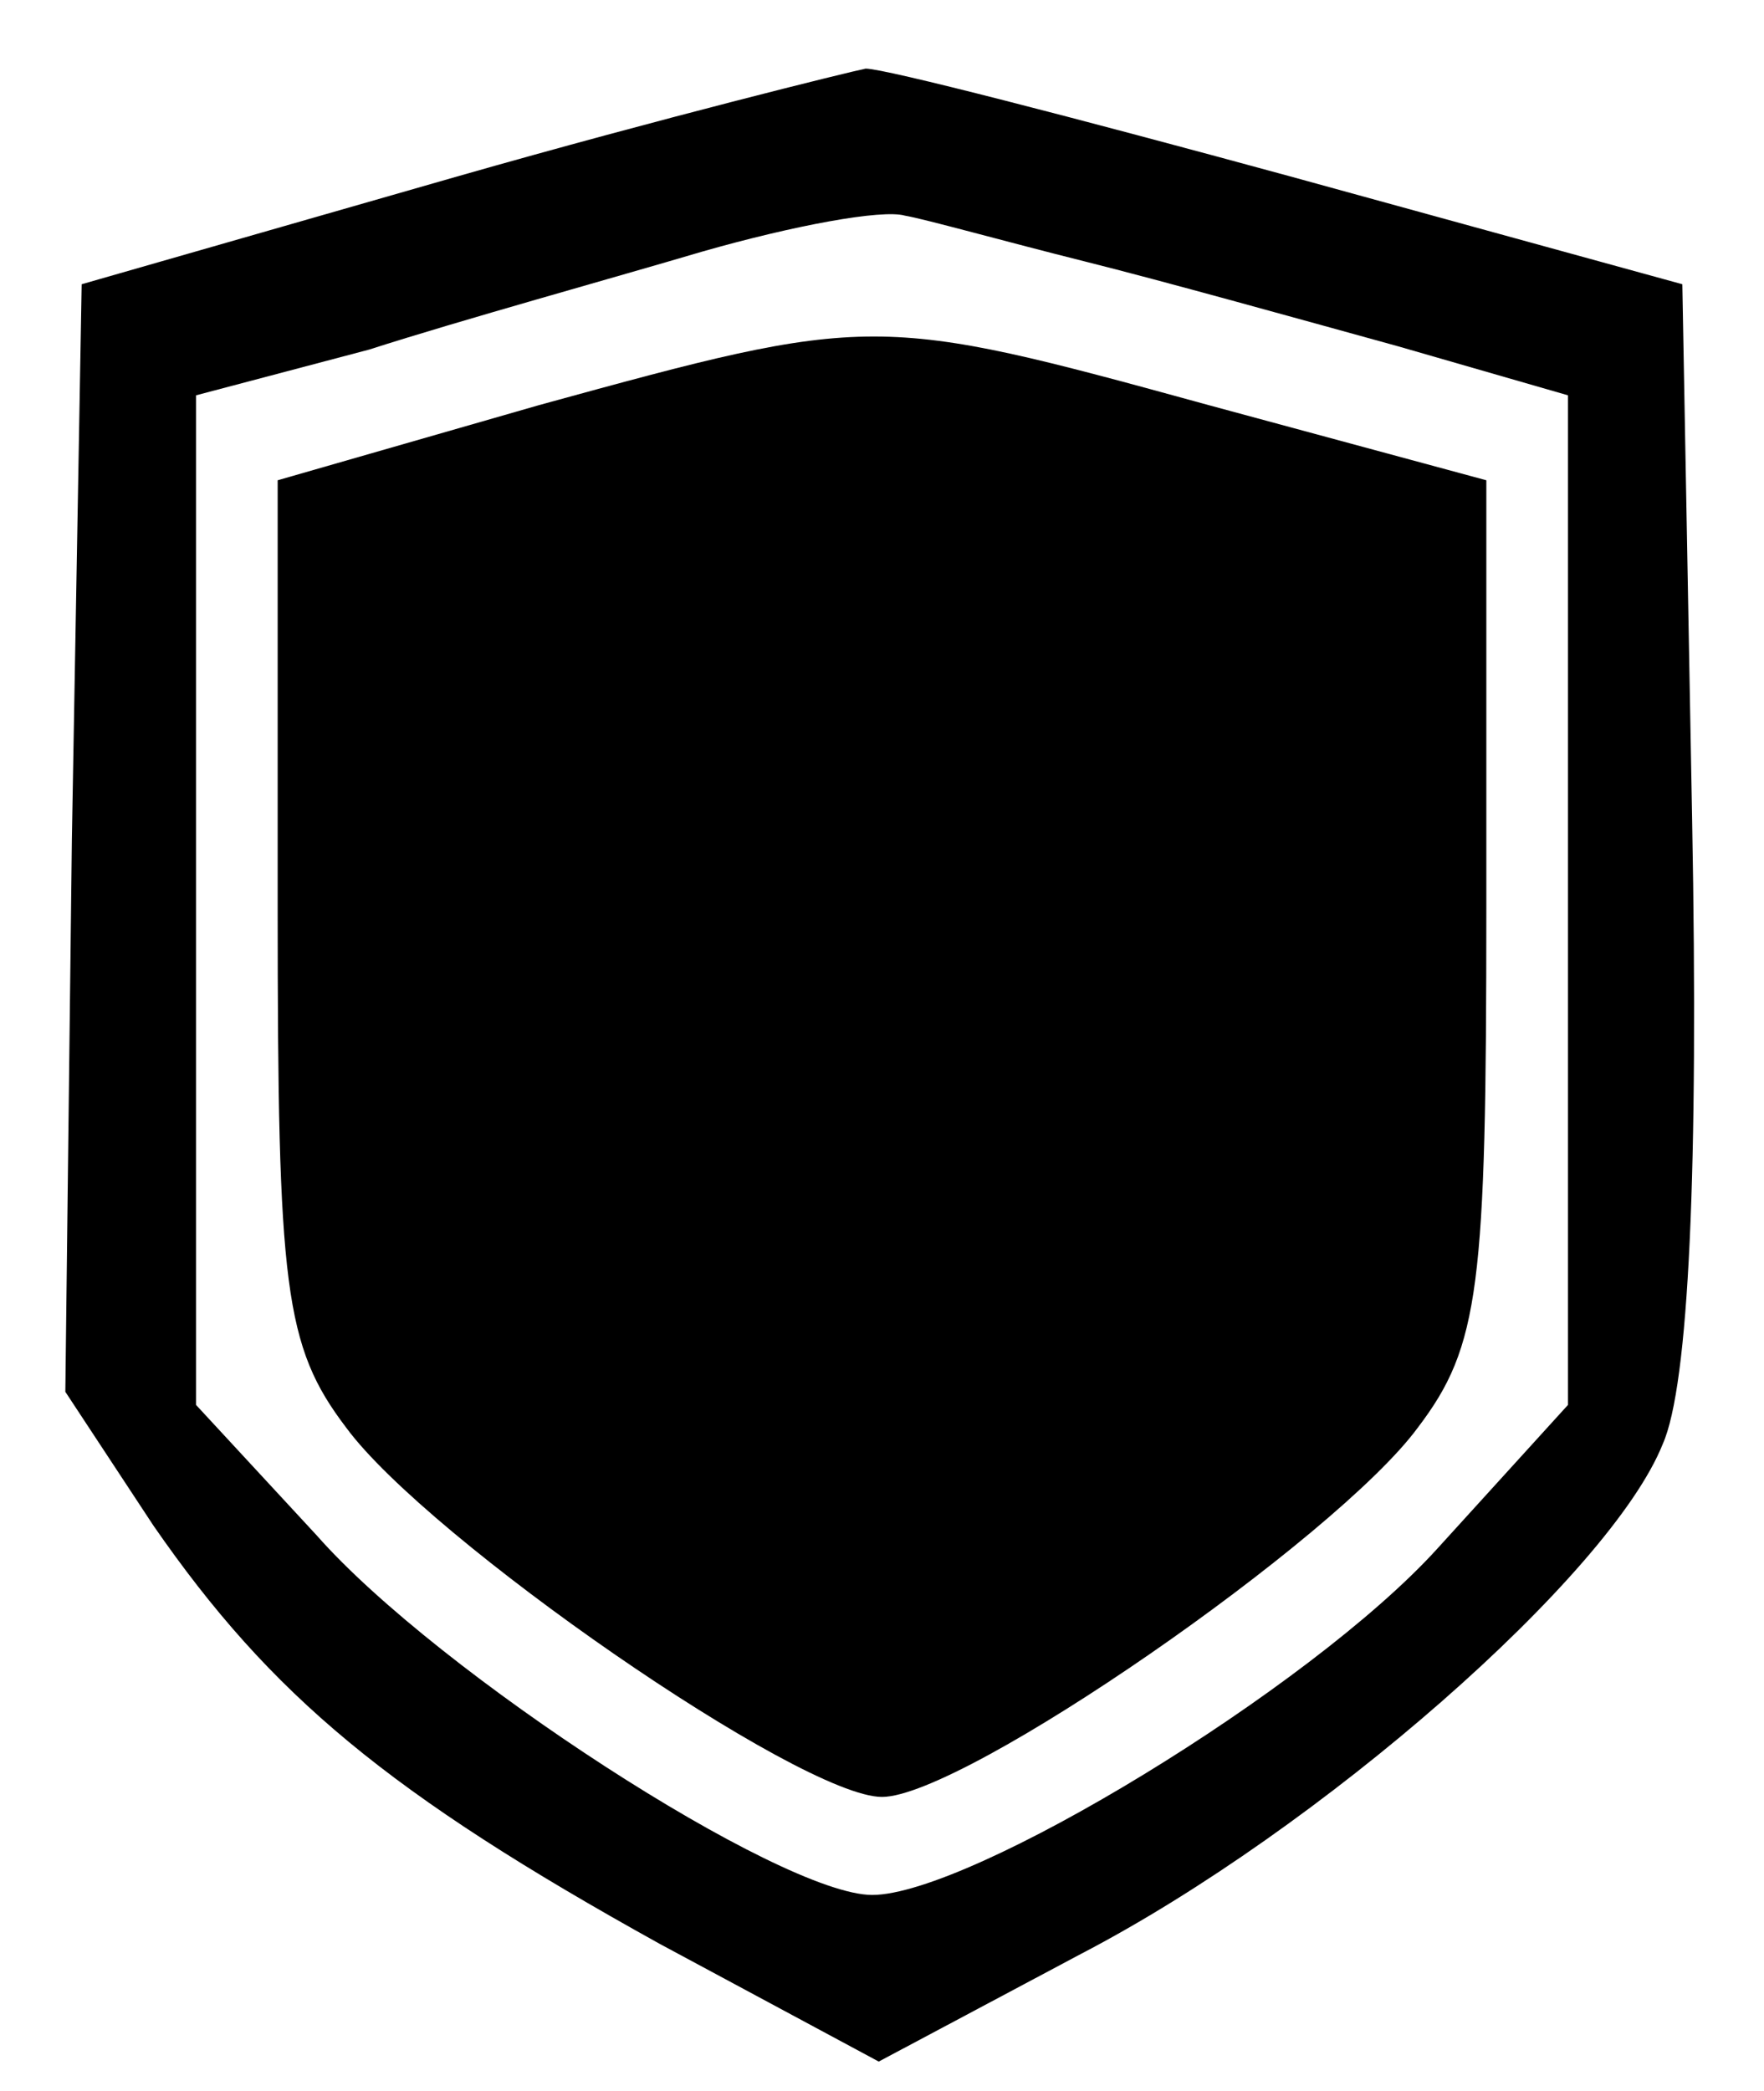 <?xml version="1.0" standalone="no"?>
<!DOCTYPE svg PUBLIC "-//W3C//DTD SVG 20010904//EN"
 "http://www.w3.org/TR/2001/REC-SVG-20010904/DTD/svg10.dtd">
<svg version="1.0" xmlns="http://www.w3.org/2000/svg"
 width="54pt" height="64pt" viewBox="0 0 54 64"
 preserveAspectRatio="xMidYMid meet">
<g transform="translate(0,64) scale(0.1,-0.1)" stroke="none">
<path d="M140 586 l-115 -33 -3 -170 -2 -169 27 -41 c36 -52 72 -82 155 -128
l67 -36 62 33 c73 38 162 116 178 156 8 18 11 84 9 191 l-3 164 -120 33 c-66
18 -124 33 -130 33 -5 -1 -62 -15 -125 -33z m192 -26 c24 -6 67 -18 96 -26
l52 -15 0 -155 0 -154 -40 -44 c-39 -43 -143 -106 -173 -106 -28 0 -133 68
-170 110 l-37 40 0 154 0 155 53 14 c28 9 75 22 102 30 28 8 55 13 62 11 6 -1
31 -8 55 -14z"/>
<path d="M165 516 l-80 -23 0 -131 c0 -116 2 -134 21 -159 25 -34 139 -113
164 -113 25 0 139 79 164 113 19 25 21 43 21 159 l0 131 -85 23 c-102 28 -103
28 -205 0z"/>
</g>
</svg>

